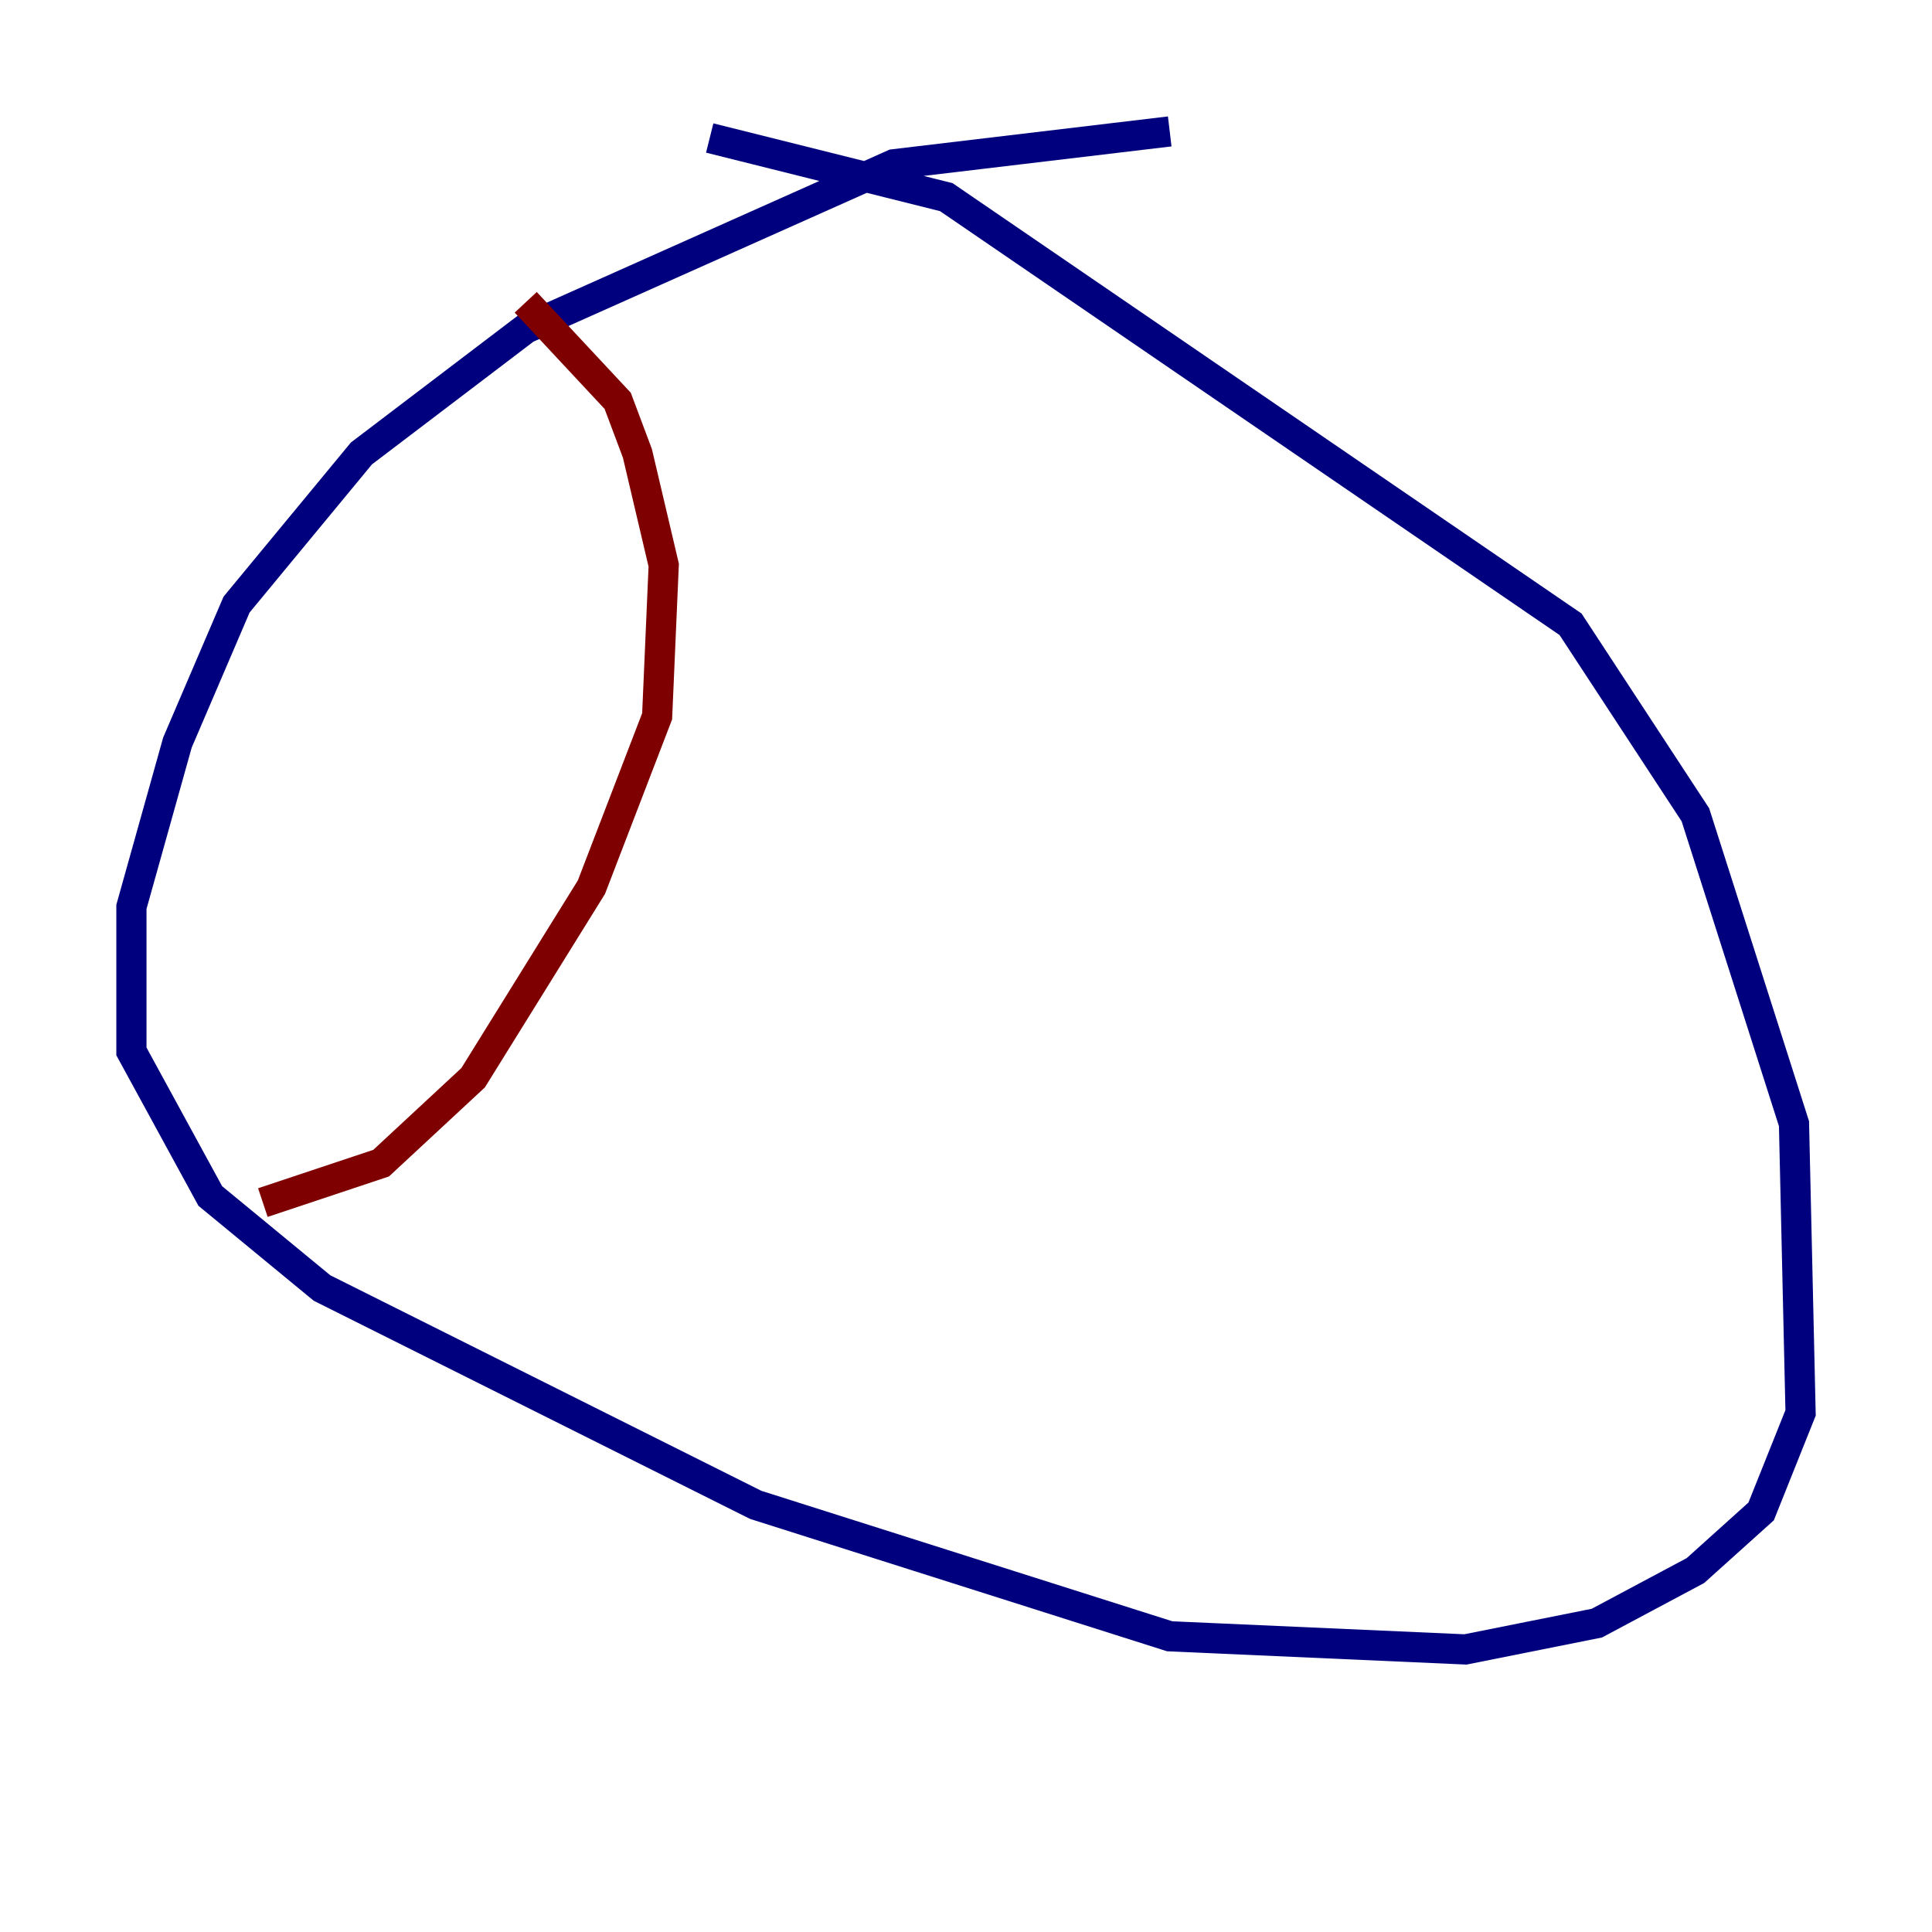 <?xml version="1.0" encoding="utf-8" ?>
<svg baseProfile="tiny" height="128" version="1.2" viewBox="0,0,128,128" width="128" xmlns="http://www.w3.org/2000/svg" xmlns:ev="http://www.w3.org/2001/xml-events" xmlns:xlink="http://www.w3.org/1999/xlink"><defs /><polyline fill="none" points="77.497,8.707 59.211,10.884 34.83,21.769 23.946,30.041 15.674,40.054 11.755,49.197 8.707,60.082 8.707,69.66 13.932,79.238 21.333,85.333 50.068,99.701 77.497,108.408 97.088,109.279 105.796,107.537 112.326,104.054 116.68,100.136 119.293,93.605 118.857,74.449 112.326,53.986 104.054,41.361 62.694,13.061 47.02,9.143" stroke="#00007f" stroke-width="2" /><polyline fill="none" points="34.83,20.027 40.925,26.558 42.231,30.041 43.973,37.442 43.537,47.456 39.184,58.776 31.347,71.401 25.252,77.061 17.415,79.674" stroke="#7f0000" stroke-width="2" /></svg>